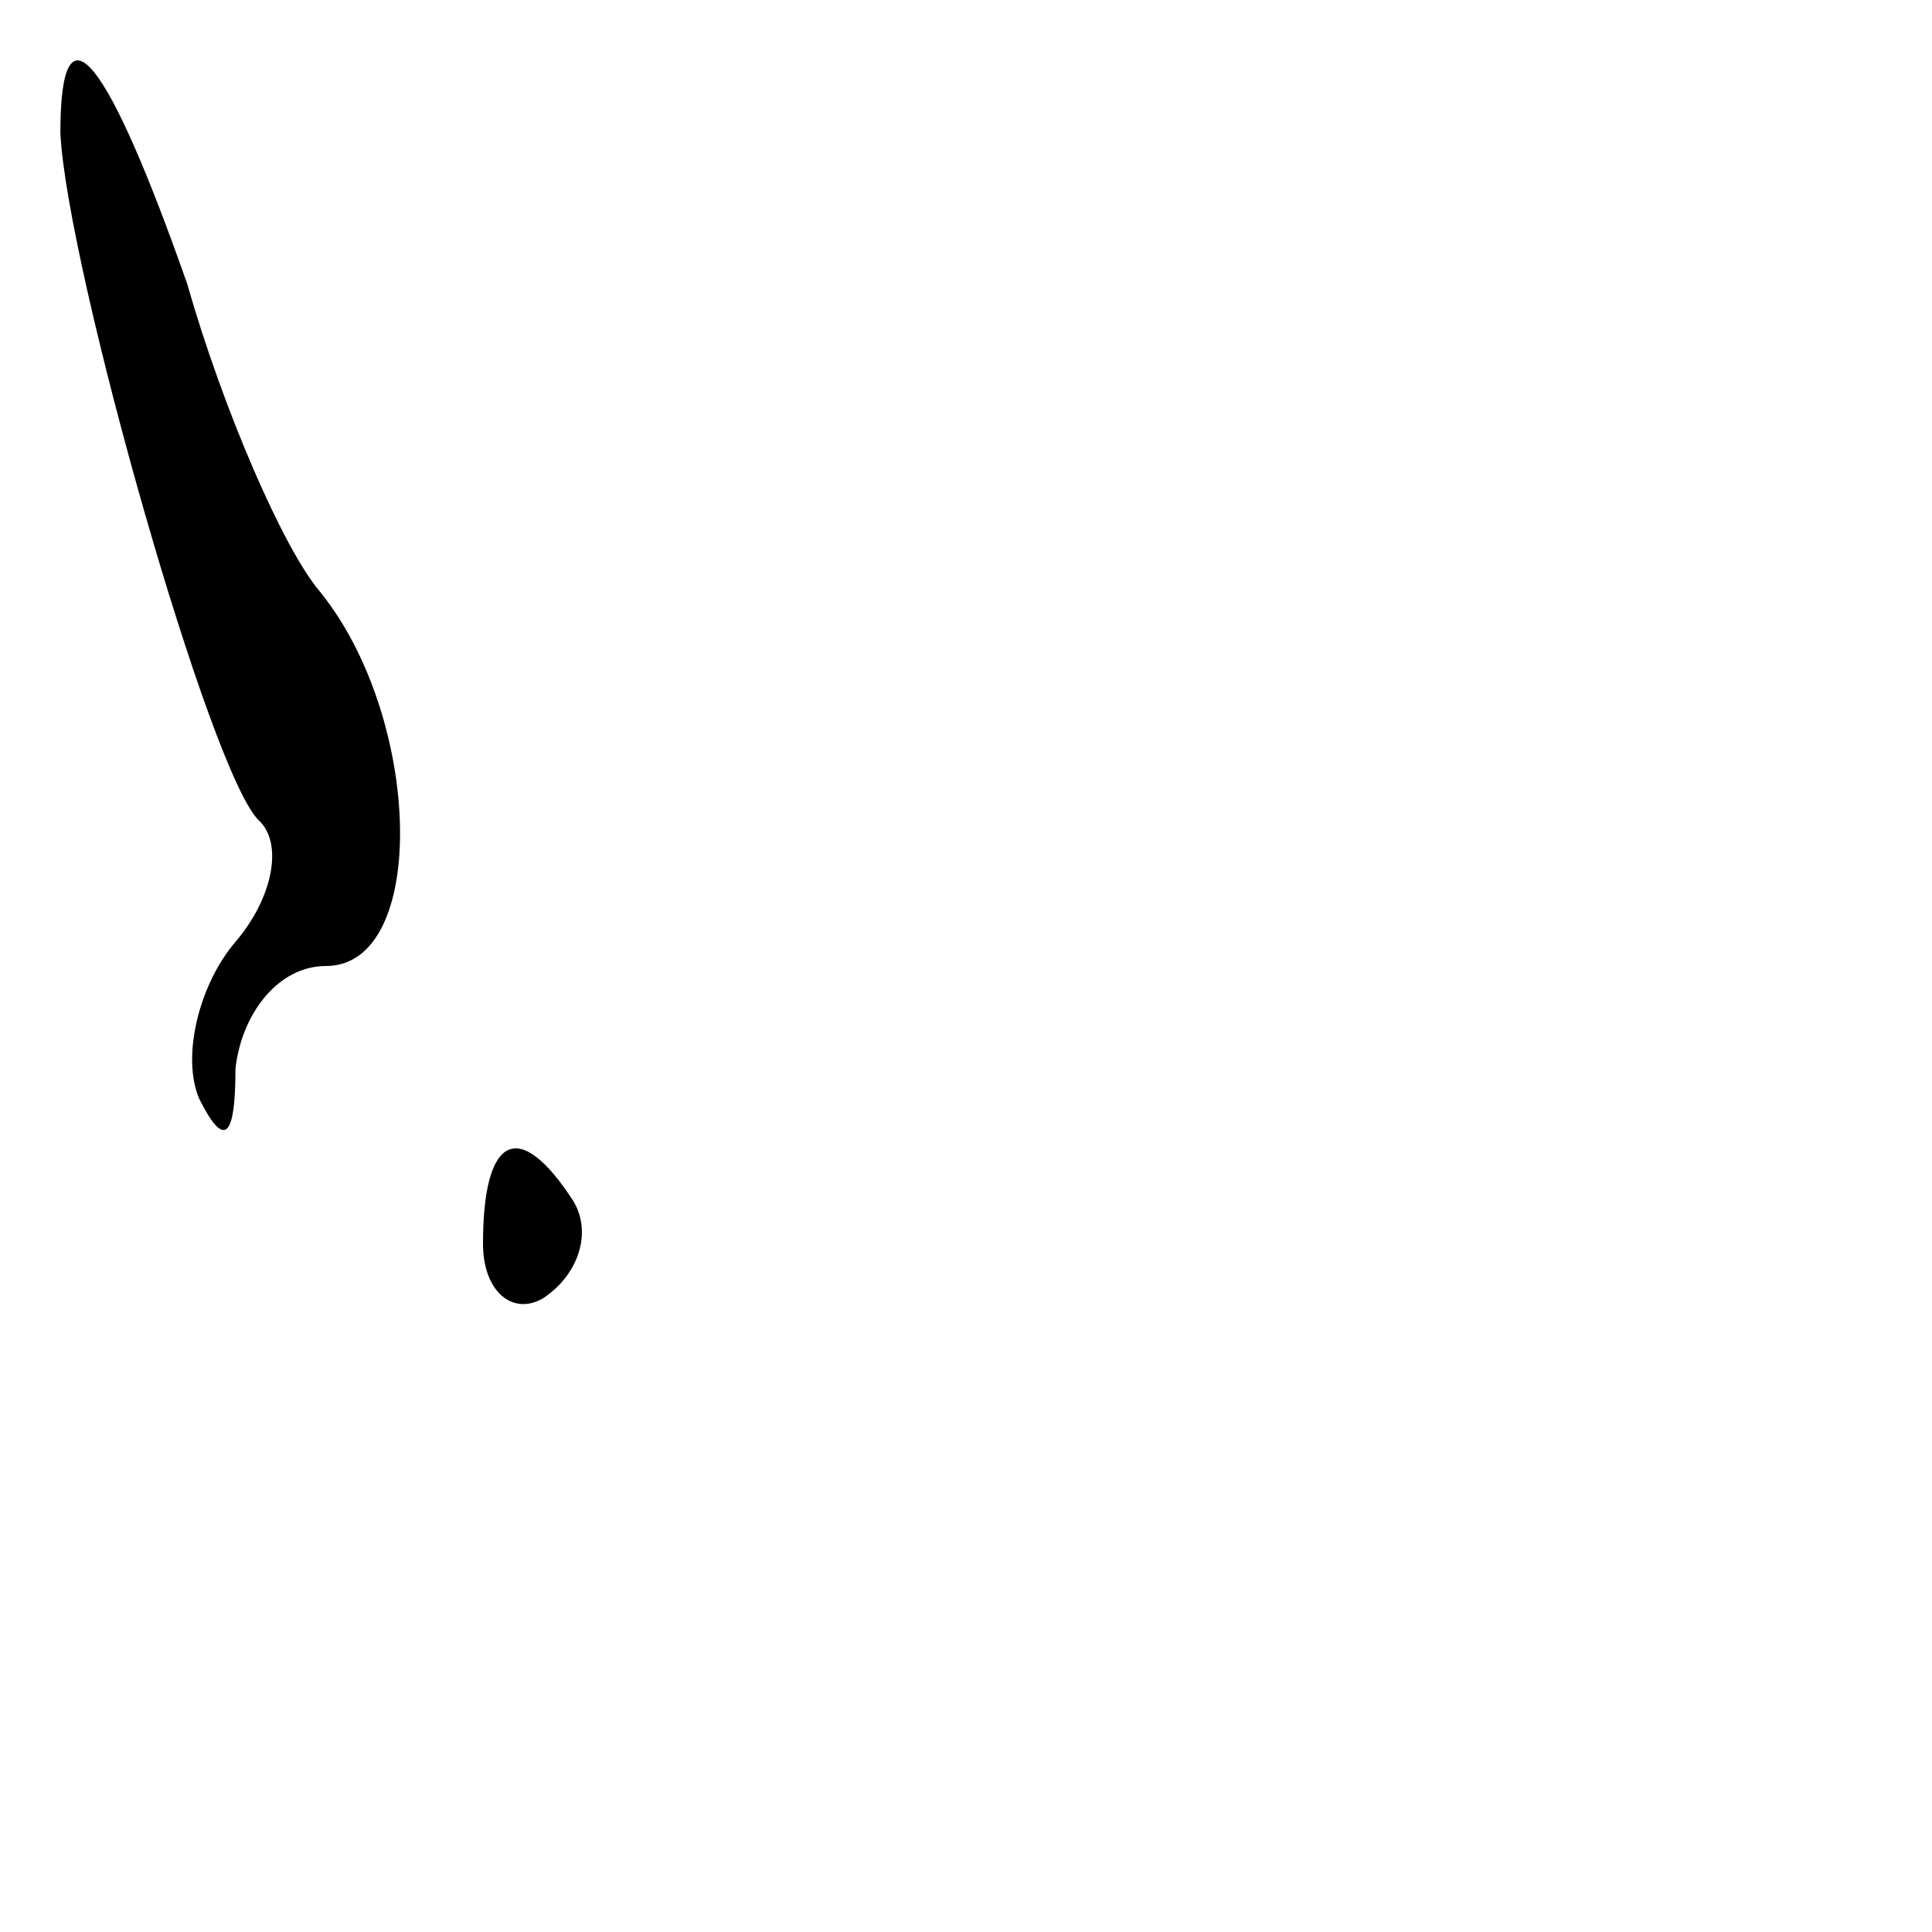 <?xml version="1.0" standalone="no"?>
<!DOCTYPE svg PUBLIC "-//W3C//DTD SVG 20010904//EN"
 "http://www.w3.org/TR/2001/REC-SVG-20010904/DTD/svg10.dtd">
<svg version="1.0" xmlns="http://www.w3.org/2000/svg"
 width="32pt" height="32pt" viewBox="0 0 32 32"
 preserveAspectRatio="xMidYMid meet">
<g transform="translate(0,32) scale(0.1,-0.1)"
fill="#000000" stroke="none">
<path fill="#000000" stroke="none" d="M10 298 c1 -22 25 -107 33 -114 4 -4 2
-13 -4 -20 -6 -7 -9 -19 -6 -26 4 -8 6 -7 6 5 1 9 7 17 15 17 17 0 16 41 -1
62 -6 7 -16 30 -22 51 -13 37 -21 48 -21 25z"/>
<path fill="#000000" stroke="none" d="M80 114 c0 -8 5 -12 10 -9 6 4 8 11 5
16 -9 14 -15 11 -15 -7z"/>
</g>
</svg>
